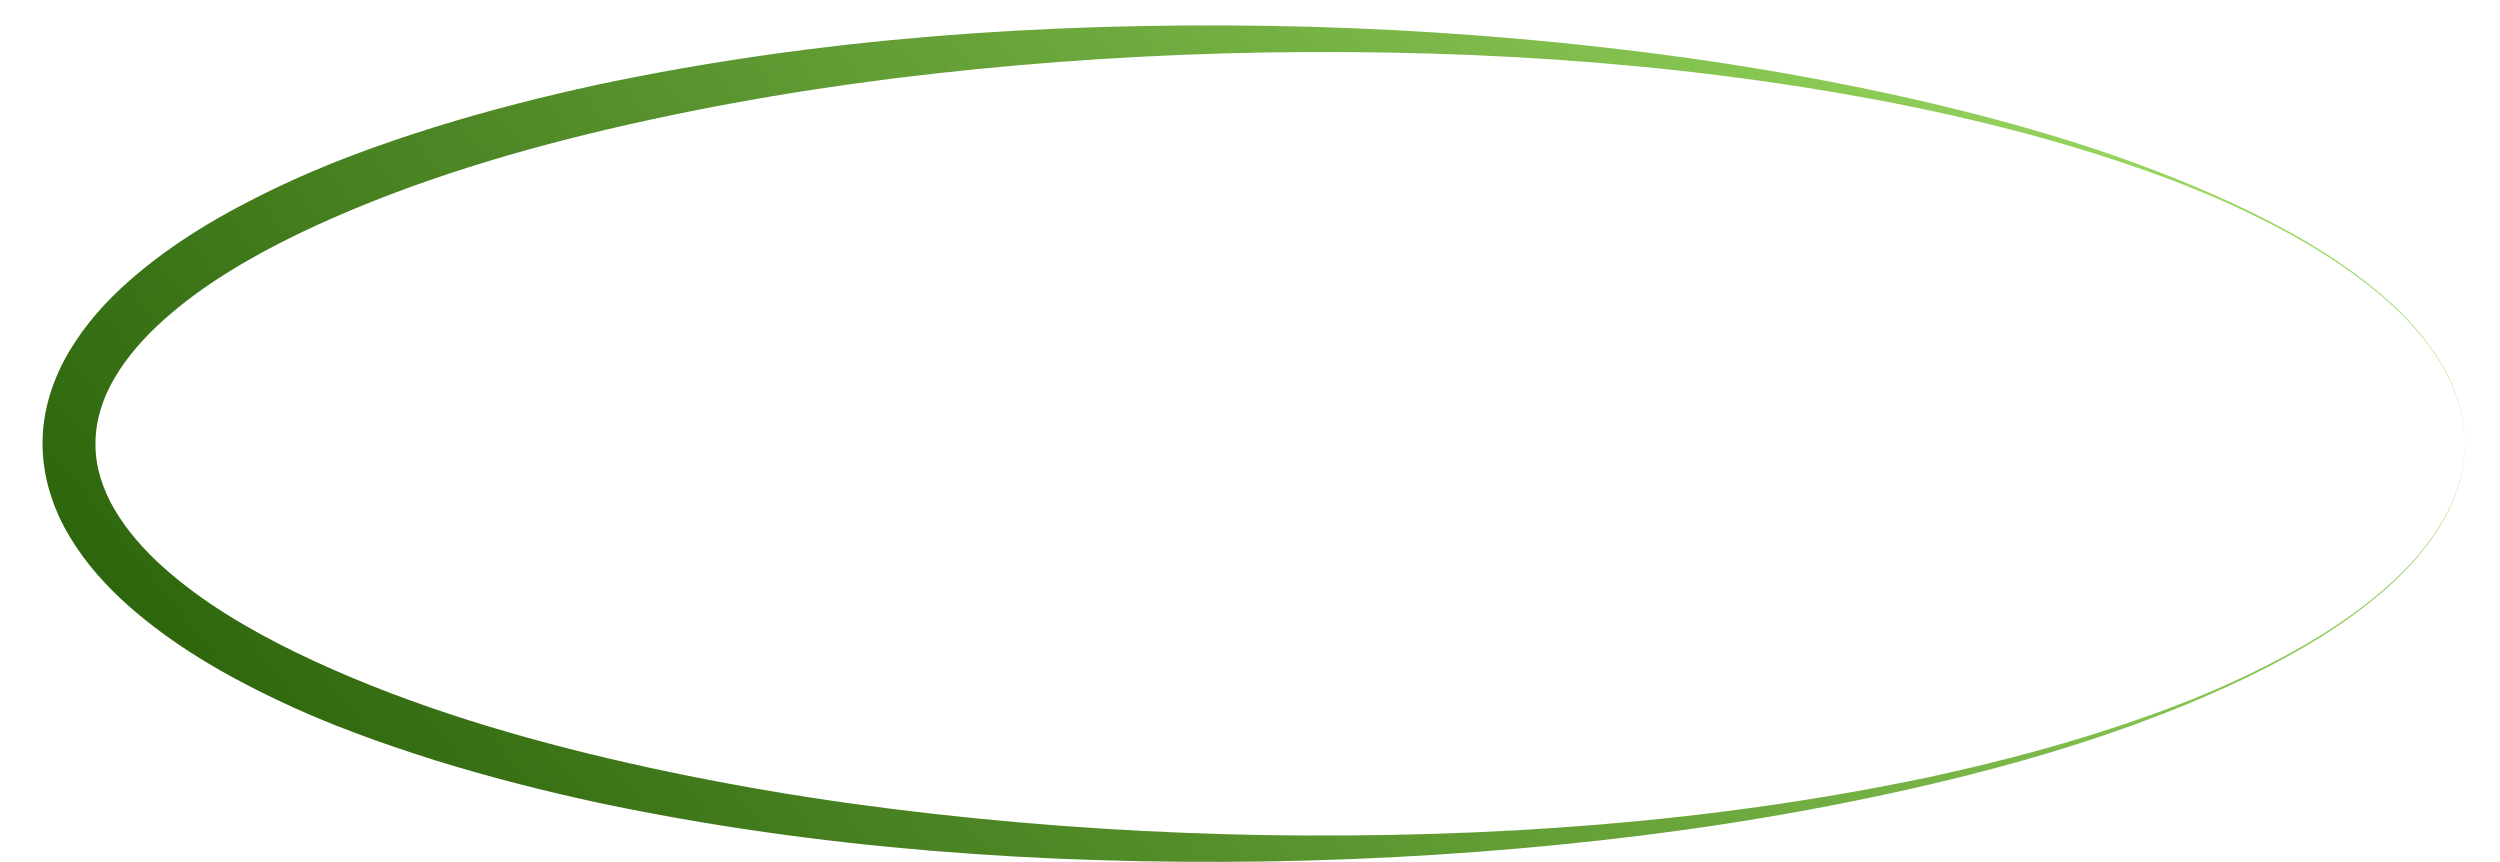<svg width="58" height="20" viewBox="0 0 58 20" fill="none" xmlns="http://www.w3.org/2000/svg">
<path d="M57.182 10.294C57.186 10.943 56.98 11.583 56.65 12.139C56.32 12.697 55.885 13.188 55.403 13.619C54.436 14.484 53.305 15.143 52.145 15.709C49.81 16.832 47.321 17.599 44.804 18.192C42.284 18.781 39.724 19.209 37.149 19.494C34.575 19.782 31.985 19.943 29.391 19.986C24.208 20.061 18.993 19.703 13.882 18.624C12.607 18.348 11.337 18.025 10.085 17.636C8.835 17.242 7.592 16.796 6.394 16.222C5.198 15.648 4.026 14.976 2.987 14.06C2.47 13.602 1.99 13.075 1.614 12.446C1.239 11.822 0.985 11.069 0.987 10.294C0.983 9.517 1.238 8.765 1.613 8.14C1.989 7.511 2.469 6.982 2.986 6.526C4.024 5.61 5.196 4.938 6.392 4.364C7.59 3.789 8.832 3.342 10.084 2.949C11.337 2.56 12.605 2.237 13.882 1.961C18.993 0.881 24.208 0.524 29.391 0.599C31.985 0.641 34.575 0.803 37.149 1.093C39.724 1.378 42.284 1.805 44.804 2.395C47.321 2.989 49.81 3.756 52.145 4.88C53.305 5.446 54.436 6.105 55.403 6.97C55.885 7.401 56.32 7.892 56.65 8.449C56.98 9.006 57.186 9.644 57.182 10.295V10.294ZM57.182 10.294C57.182 9.643 56.972 9.007 56.641 8.453C56.308 7.898 55.872 7.412 55.388 6.985C54.418 6.128 53.288 5.477 52.126 4.919C50.961 4.36 49.742 3.923 48.512 3.536C47.279 3.152 46.027 2.834 44.767 2.562C39.715 1.496 34.538 1.14 29.393 1.217C26.818 1.259 24.247 1.421 21.695 1.706C19.142 1.989 16.607 2.413 14.115 2.996C11.629 3.581 9.174 4.342 6.905 5.433C5.777 5.982 4.69 6.621 3.79 7.428C3.342 7.829 2.949 8.277 2.663 8.761C2.375 9.246 2.214 9.769 2.215 10.294C2.211 10.819 2.375 11.342 2.661 11.826C2.948 12.312 3.34 12.759 3.789 13.161C4.689 13.966 5.776 14.607 6.904 15.155C9.172 16.249 11.628 17.008 14.114 17.595C16.604 18.18 19.14 18.602 21.693 18.885C24.246 19.172 26.817 19.332 29.391 19.375C34.536 19.45 39.715 19.093 44.766 18.026C46.026 17.753 47.278 17.436 48.51 17.052C49.74 16.665 50.96 16.227 52.124 15.668C53.286 15.11 54.417 14.46 55.386 13.602C55.869 13.176 56.307 12.689 56.639 12.134C56.972 11.582 57.182 10.944 57.181 10.294H57.182Z" fill="url(#paint0_linear_160_334)"/>
<defs>
<linearGradient id="paint0_linear_160_334" x1="11.315" y1="24.566" x2="47.187" y2="-4.361" gradientUnits="userSpaceOnUse">
<stop stop-color="#2E660D"/>
<stop offset="1" stop-color="#9DDC63"/>
</linearGradient>
</defs>
</svg>
